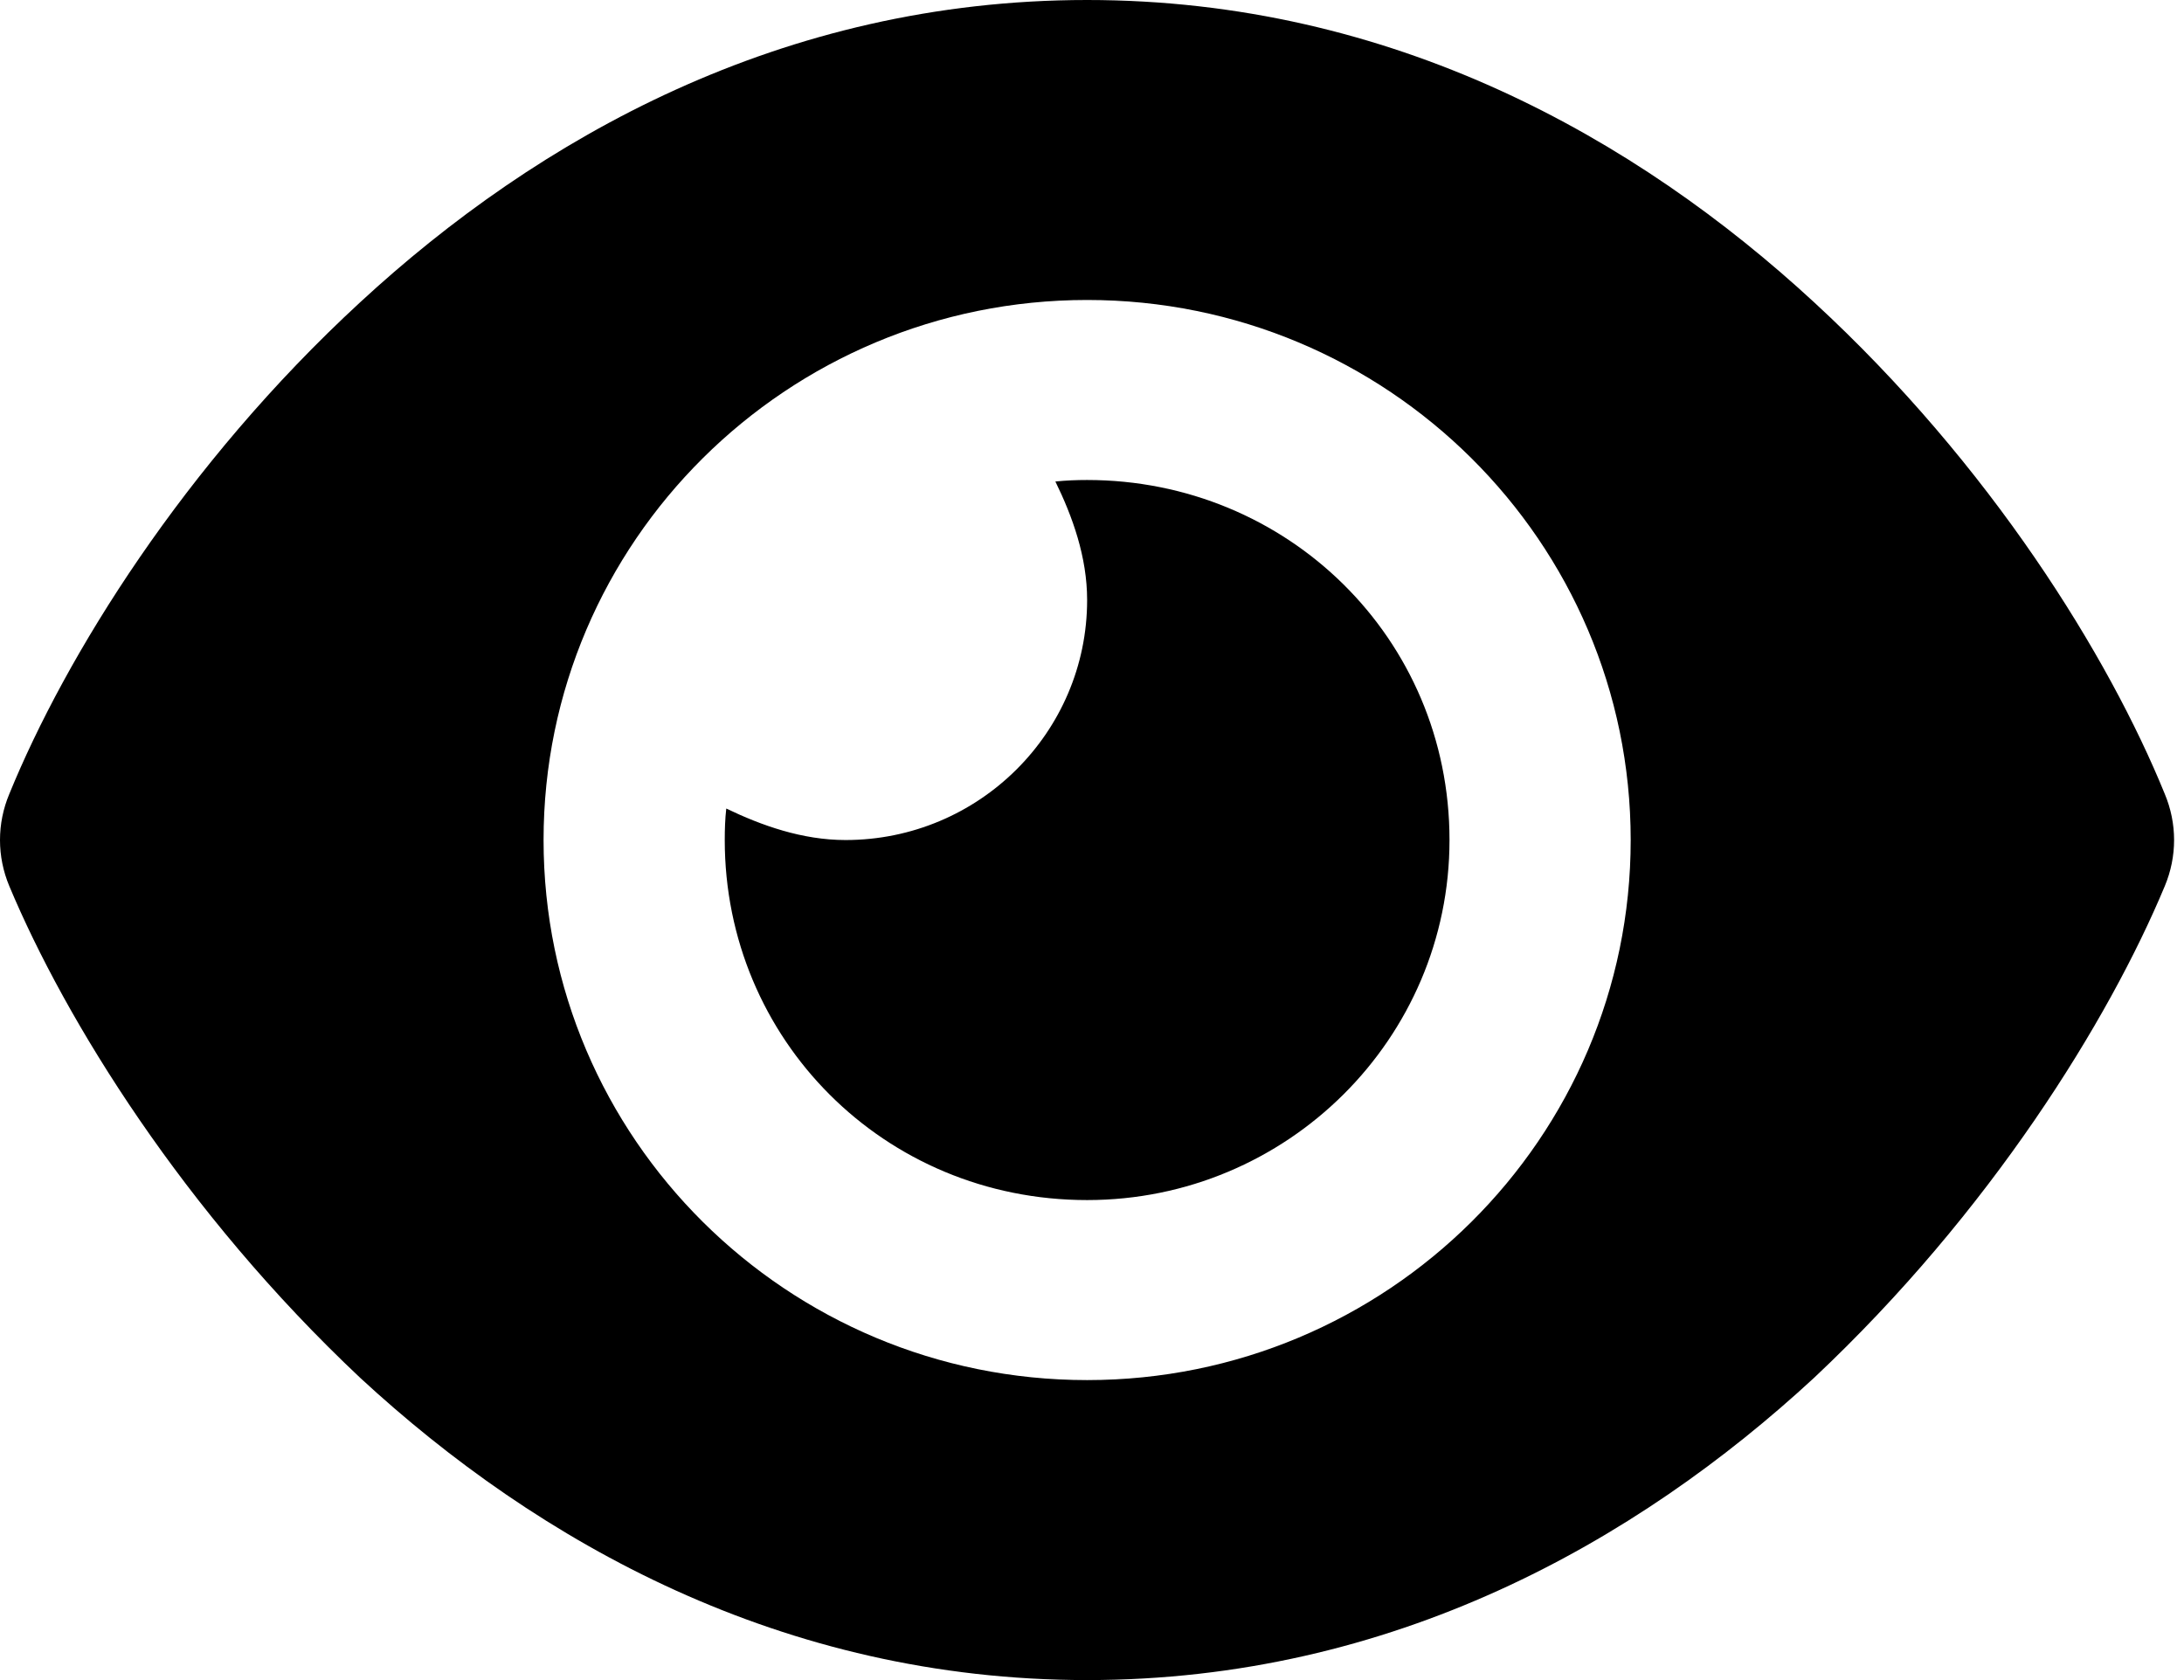 <svg width="26" height="20" viewBox="0 0 26 20" fill="none" xmlns="http://www.w3.org/2000/svg">
<path d="M12.564 5.732C12.69 5.719 12.816 5.714 12.942 5.714C15.323 5.714 17.256 7.594 17.256 10C17.256 12.366 15.323 14.286 12.942 14.286C10.52 14.286 8.628 12.366 8.628 10C8.628 9.875 8.632 9.75 8.646 9.625C9.064 9.826 9.549 10 10.066 10C11.652 10 12.942 8.719 12.942 7.143C12.942 6.629 12.767 6.147 12.564 5.732ZM21.596 3.598C23.7 5.536 25.106 7.817 25.771 9.451C25.919 9.804 25.919 10.196 25.771 10.549C25.106 12.143 23.7 14.424 21.596 16.402C19.48 18.357 16.573 20 12.942 20C9.311 20 6.403 18.357 4.288 16.402C2.185 14.424 0.779 12.143 0.111 10.549C-0.037 10.196 -0.037 9.804 0.111 9.451C0.779 7.817 2.185 5.536 4.288 3.598C6.403 1.645 9.311 0 12.942 0C16.573 0 19.48 1.645 21.596 3.598ZM12.942 3.571C9.369 3.571 6.471 6.451 6.471 10C6.471 13.549 9.369 16.429 12.942 16.429C16.514 16.429 19.413 13.549 19.413 10C19.413 6.451 16.514 3.571 12.942 3.571Z" fill="black"/>
</svg>
